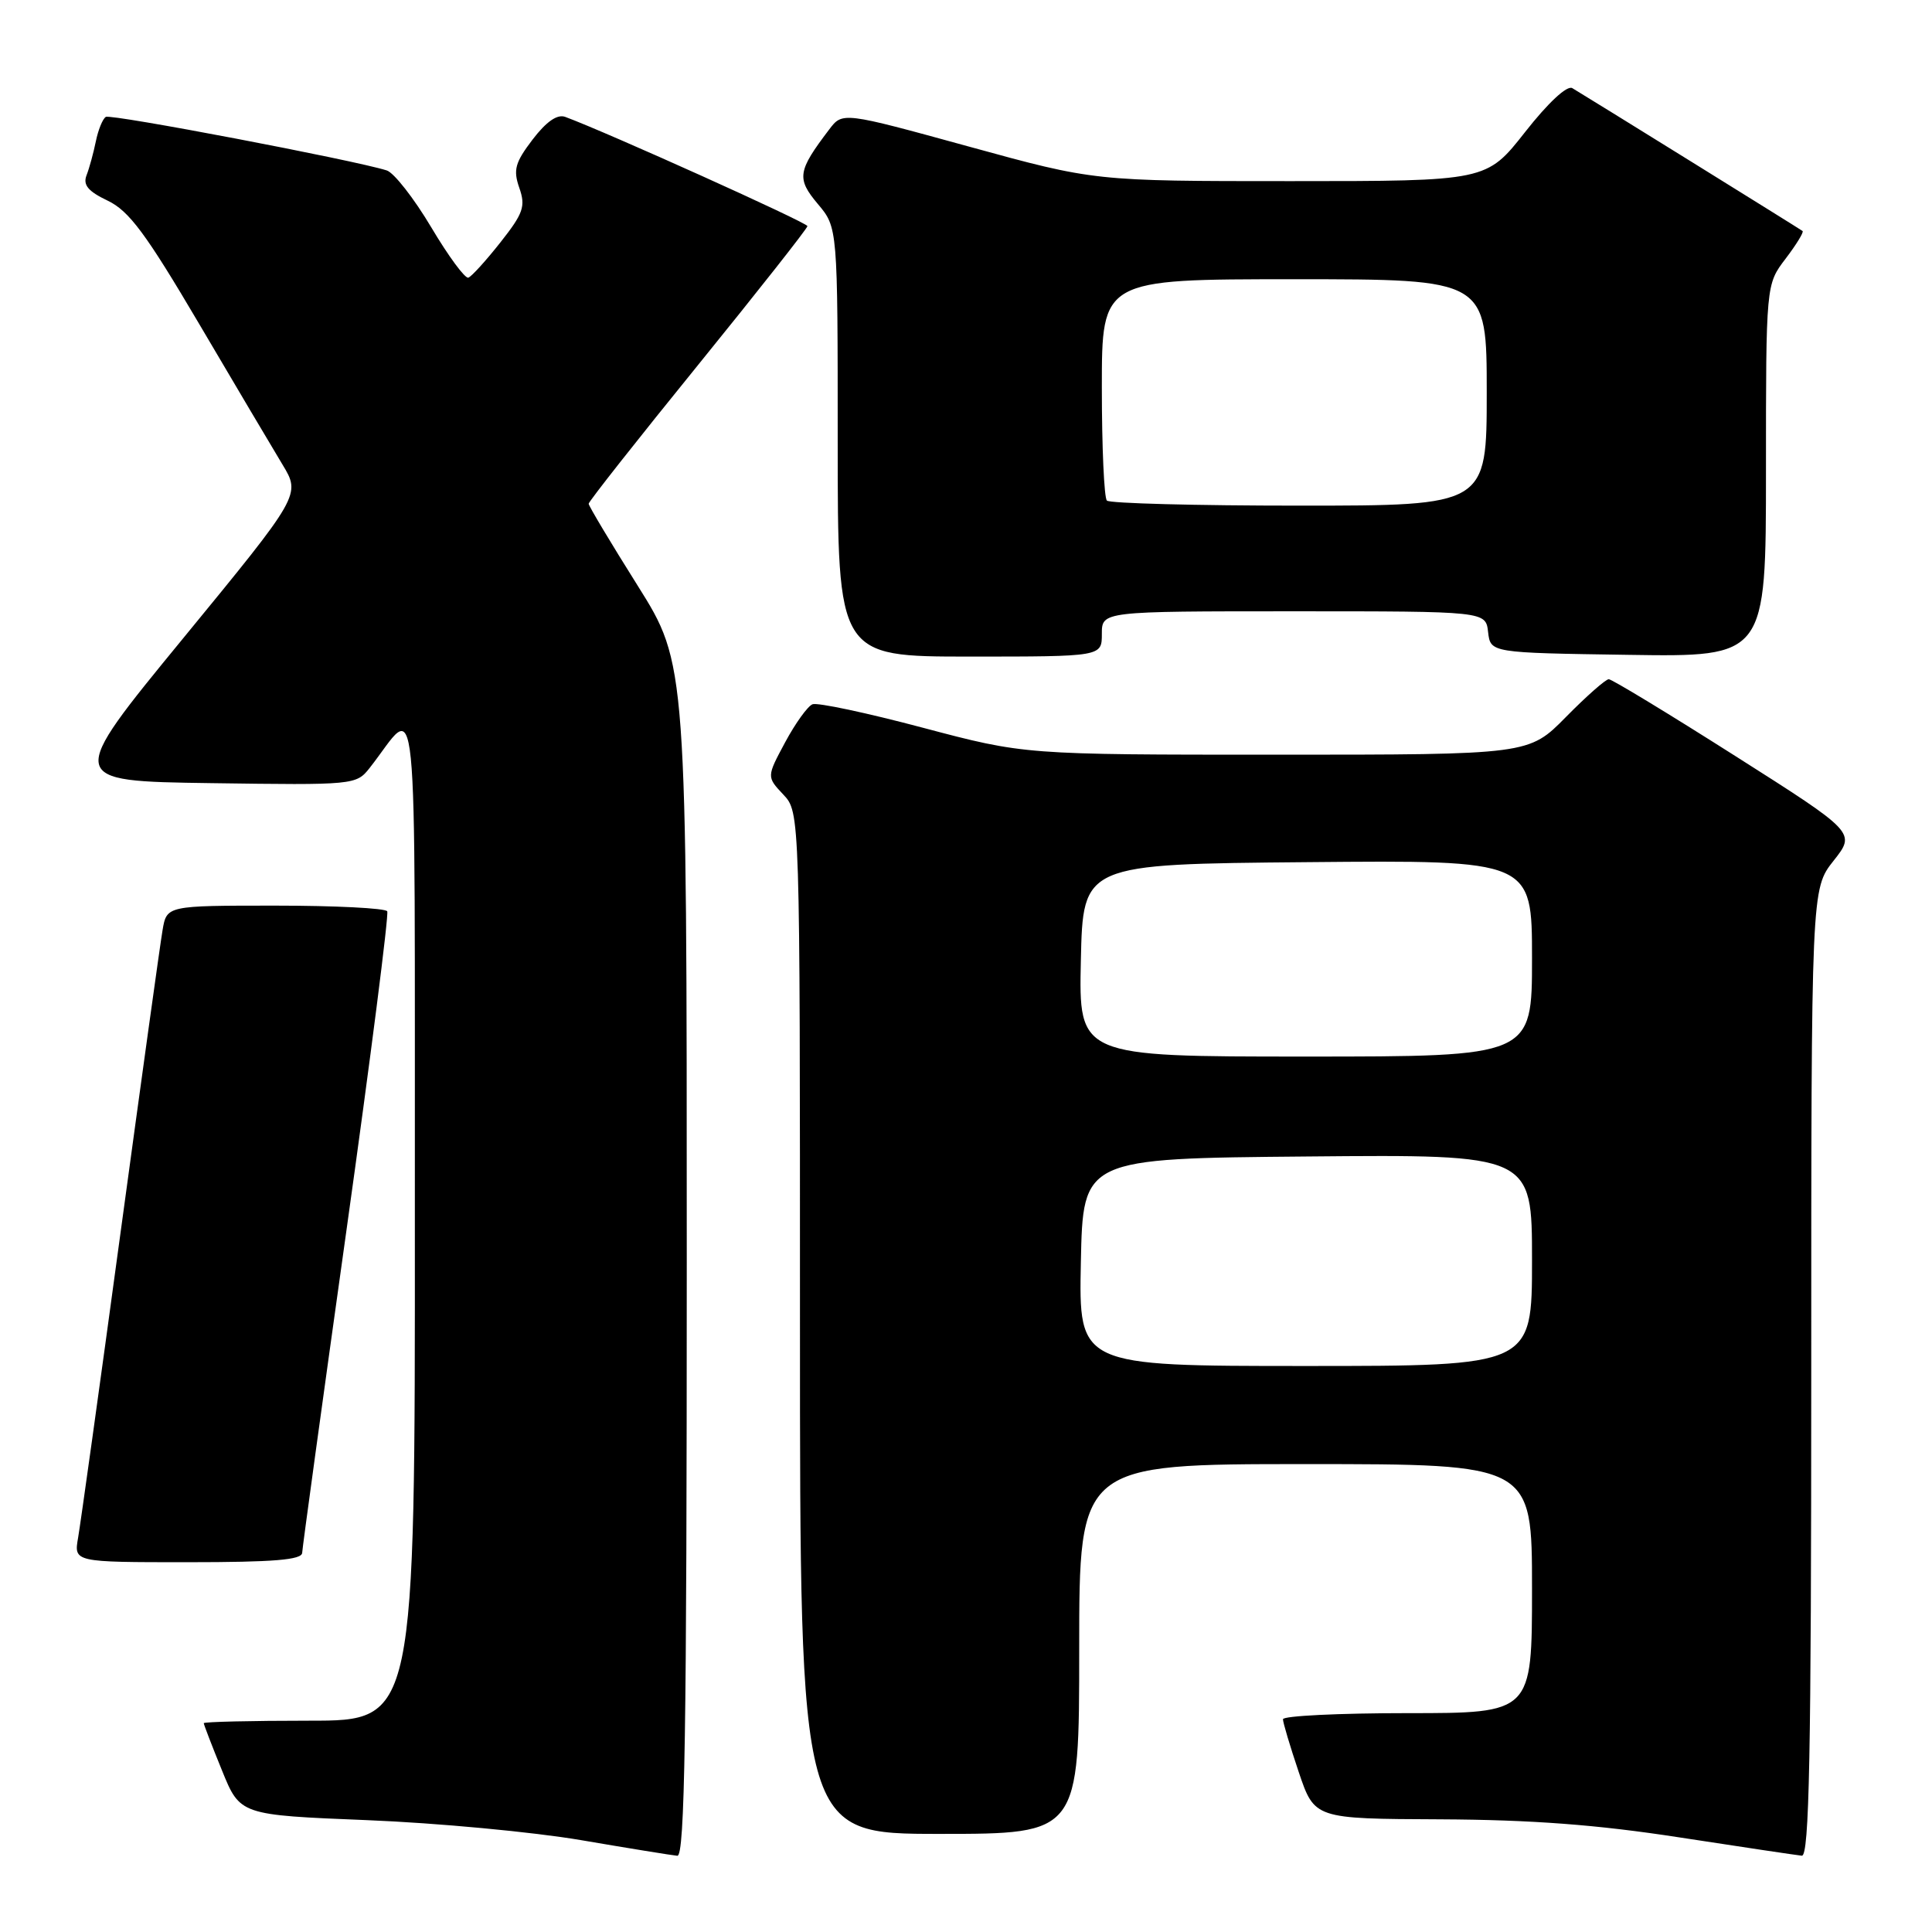 <?xml version="1.0" encoding="UTF-8" standalone="no"?>
<!DOCTYPE svg PUBLIC "-//W3C//DTD SVG 1.1//EN" "http://www.w3.org/Graphics/SVG/1.1/DTD/svg11.dtd" >
<svg xmlns="http://www.w3.org/2000/svg" xmlns:xlink="http://www.w3.org/1999/xlink" version="1.1" viewBox="0 0 256 256">
 <g >
 <path fill="currentColor"
d=" M 91.00 166.98 C 91.00 87.97 91.00 87.97 84.50 77.61 C 80.92 71.92 78.00 67.03 78.00 66.75 C 78.00 66.46 84.52 58.19 92.49 48.37 C 100.46 38.54 106.99 30.26 106.99 29.96 C 107.00 29.51 80.38 17.51 74.90 15.49 C 73.84 15.10 72.40 16.10 70.57 18.49 C 68.25 21.54 67.98 22.51 68.81 24.89 C 69.67 27.34 69.35 28.26 66.32 32.10 C 64.41 34.52 62.50 36.63 62.06 36.79 C 61.63 36.95 59.41 33.94 57.13 30.10 C 54.85 26.27 52.20 22.88 51.24 22.58 C 46.90 21.21 14.69 15.07 14.02 15.49 C 13.60 15.75 13.01 17.21 12.70 18.73 C 12.39 20.25 11.84 22.27 11.47 23.22 C 10.97 24.51 11.67 25.35 14.27 26.59 C 17.10 27.94 19.34 30.96 26.36 42.87 C 31.10 50.92 36.08 59.32 37.42 61.54 C 39.86 65.57 39.86 65.57 24.30 84.54 C 8.74 103.50 8.74 103.50 27.96 103.77 C 46.91 104.04 47.20 104.01 48.97 101.77 C 55.58 93.39 54.93 86.90 54.97 161.25 C 55.00 228.00 55.00 228.00 41.00 228.00 C 33.30 228.00 27.00 228.15 27.00 228.33 C 27.00 228.51 28.08 231.32 29.41 234.58 C 31.81 240.50 31.81 240.50 48.66 241.18 C 57.92 241.55 70.67 242.75 77.00 243.83 C 83.33 244.91 89.06 245.84 89.75 245.90 C 90.74 245.98 91.00 229.58 91.00 166.98 Z  M 240.00 181.89 C 240.00 117.79 240.00 117.79 242.96 114.05 C 245.91 110.32 245.91 110.32 229.91 100.16 C 221.11 94.57 213.58 90.00 213.17 90.00 C 212.76 90.00 210.21 92.25 207.50 95.00 C 202.58 100.00 202.58 100.00 169.17 100.00 C 135.76 100.00 135.76 100.00 122.29 96.43 C 114.88 94.46 108.30 93.06 107.66 93.32 C 107.02 93.57 105.39 95.84 104.04 98.35 C 101.58 102.93 101.58 102.93 103.79 105.28 C 106.00 107.63 106.00 107.63 106.00 175.31 C 106.00 243.00 106.00 243.00 124.50 243.00 C 143.00 243.00 143.00 243.00 143.00 218.50 C 143.00 194.00 143.00 194.00 173.00 194.00 C 203.00 194.00 203.00 194.00 203.00 210.50 C 203.00 227.00 203.00 227.00 186.50 227.00 C 177.43 227.00 170.00 227.36 170.00 227.81 C 170.00 228.25 170.94 231.40 172.09 234.81 C 174.18 241.00 174.18 241.00 190.84 241.07 C 202.94 241.13 211.60 241.78 222.50 243.46 C 230.75 244.73 238.06 245.82 238.75 245.89 C 239.74 245.98 240.00 232.57 240.00 181.89 Z  M 40.04 205.75 C 40.07 205.06 42.71 185.82 45.91 163.00 C 49.11 140.18 51.54 121.16 51.31 120.75 C 51.07 120.34 44.40 120.00 36.49 120.00 C 22.09 120.00 22.09 120.00 21.54 123.25 C 21.23 125.04 18.72 143.15 15.95 163.50 C 13.19 183.85 10.66 201.96 10.35 203.75 C 9.78 207.00 9.78 207.00 24.89 207.00 C 36.29 207.00 40.01 206.69 40.04 205.75 Z  M 146.00 84.00 C 146.00 81.00 146.00 81.00 171.43 81.00 C 196.87 81.00 196.87 81.00 197.18 83.75 C 197.50 86.50 197.50 86.50 215.75 86.77 C 234.00 87.05 234.00 87.05 234.00 62.37 C 234.00 37.69 234.00 37.69 236.60 34.28 C 238.03 32.40 239.04 30.75 238.85 30.61 C 238.44 30.30 210.07 12.70 208.34 11.68 C 207.65 11.27 205.15 13.59 202.08 17.50 C 196.97 24.00 196.97 24.00 171.00 24.00 C 145.03 24.00 145.03 24.00 128.34 19.41 C 111.64 14.82 111.64 14.82 109.87 17.16 C 105.68 22.67 105.53 23.65 108.36 27.02 C 111.00 30.15 111.00 30.15 111.00 58.58 C 111.00 87.00 111.00 87.00 128.50 87.00 C 146.00 87.00 146.00 87.00 146.00 84.00 Z  M 143.22 167.25 C 143.50 153.50 143.50 153.50 173.25 153.24 C 203.00 152.97 203.00 152.97 203.00 166.99 C 203.00 181.00 203.00 181.00 172.97 181.00 C 142.94 181.00 142.94 181.00 143.22 167.25 Z  M 143.22 127.25 C 143.50 114.50 143.50 114.50 173.25 114.24 C 203.00 113.97 203.00 113.97 203.00 126.99 C 203.00 140.00 203.00 140.00 172.97 140.00 C 142.94 140.00 142.94 140.00 143.22 127.25 Z  M 146.67 66.33 C 146.30 65.97 146.00 59.22 146.00 51.33 C 146.00 37.00 146.00 37.00 171.50 37.00 C 197.00 37.00 197.00 37.00 197.00 52.00 C 197.00 67.00 197.00 67.00 172.17 67.00 C 158.51 67.00 147.03 66.70 146.67 66.33 Z "/>
</g>
</svg>